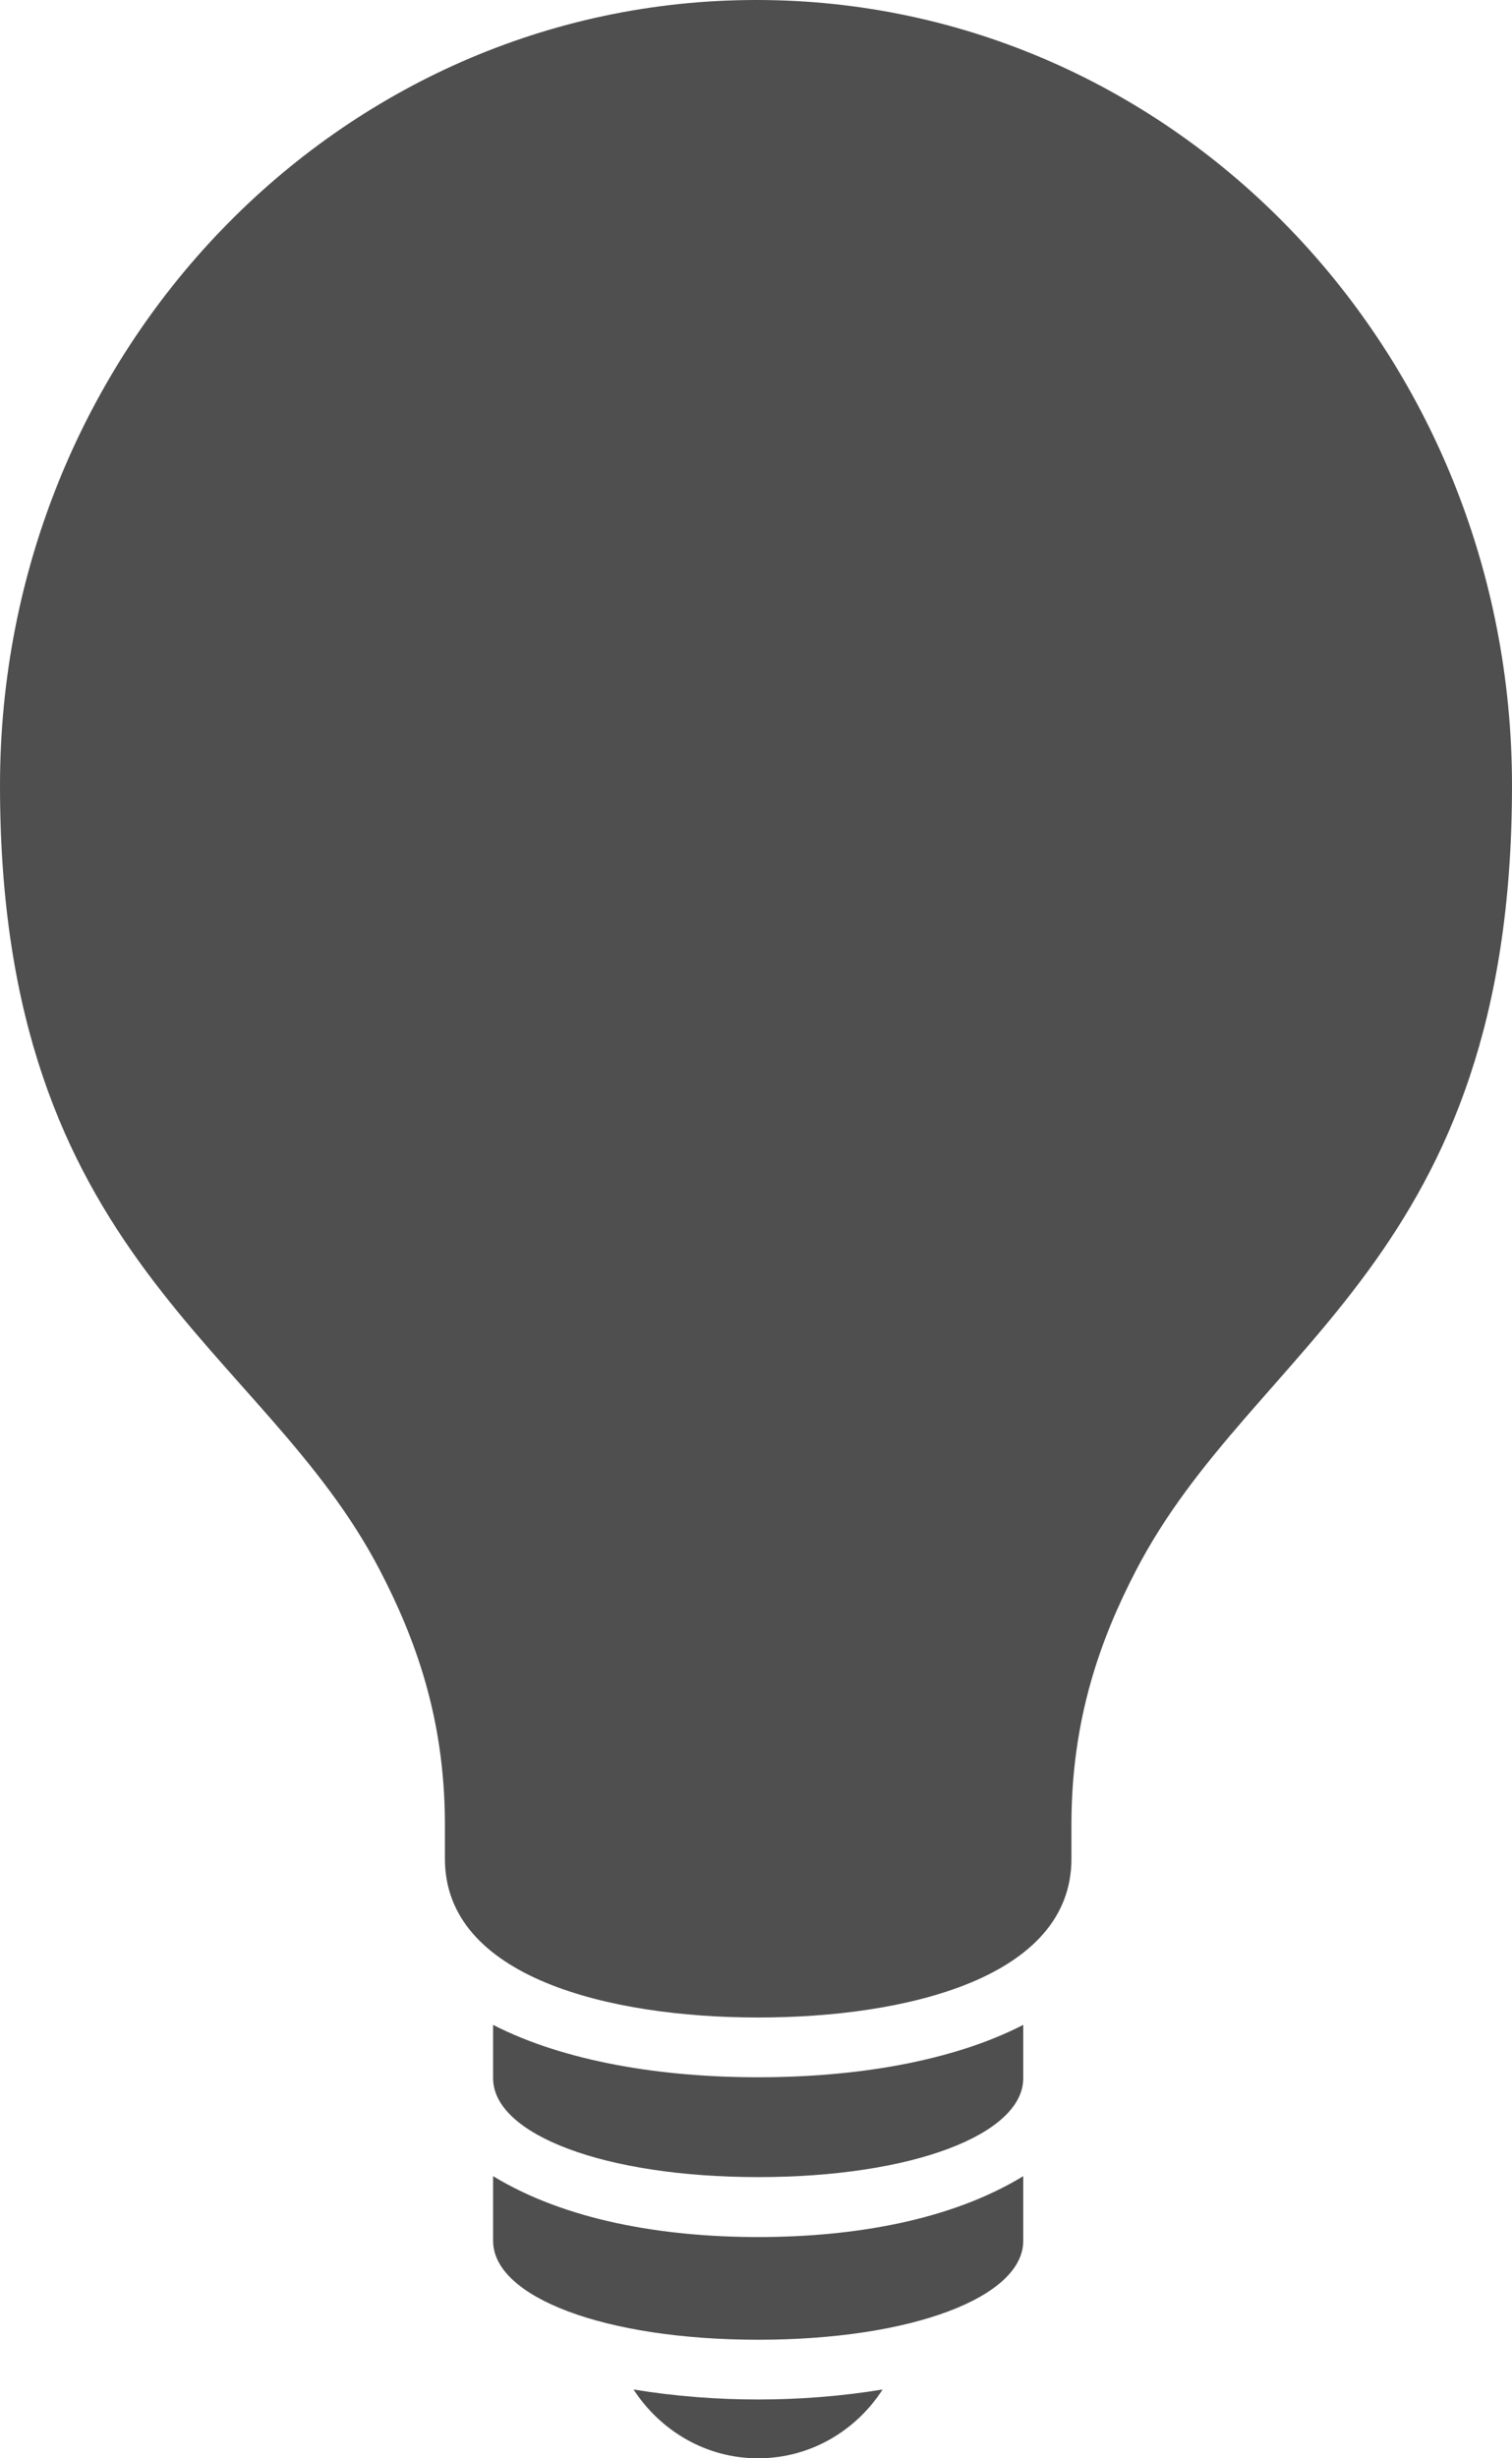 <svg width="8" height="13" viewBox="0 0 8 13" fill="none" xmlns="http://www.w3.org/2000/svg">
<path d="M2.72379e-08 1.2913e-07C0.143 0.22 0.385 0.364 0.659 0.364C0.934 0.364 1.176 0.22 1.318 1.2913e-07C1.101 0.036 0.874 0.053 0.659 0.053C0.444 0.053 0.217 0.036 2.72379e-08 1.2913e-07Z" transform="translate(3.352 12.636)" fill="#4F4F4F"/>
<path d="M0 4.35813e-07V0.342C0 0.64 0.591 0.865 1.403 0.865C2.214 0.865 2.805 0.64 2.805 0.342V4.35813e-07C2.423 0.233 1.91 0.322 1.403 0.322C0.895 0.322 0.383 0.233 0 4.35813e-07Z" transform="translate(2.609 11.508)" fill="#4F4F4F"/>
<path d="M0 -4.76166e-07V0.282C0 0.58 0.591 0.805 1.403 0.805C2.214 0.805 2.805 0.58 2.805 0.282V-4.76166e-07C2.423 0.196 1.911 0.277 1.403 0.277C0.894 0.277 0.383 0.196 0 -4.76166e-07Z" transform="translate(2.609 10.708)" fill="#4F4F4F"/>
<path d="M4.002 -2.39596e-09C1.789 -2.39596e-09 -8.94958e-08 1.86 -8.94958e-08 4.155C-8.94958e-08 6.664 1.39 7.108 2.011 8.306C2.196 8.663 2.354 9.085 2.354 9.649V9.83C2.354 10.459 3.229 10.669 4.012 10.669C4.795 10.669 5.669 10.459 5.669 9.83V9.649C5.669 9.085 5.825 8.663 6.01 8.306C6.63 7.108 8 6.664 8 4.155C8 1.86 6.215 -2.39596e-09 4.002 -2.39596e-09Z" fill="#4F4F4F"/>
</svg>
